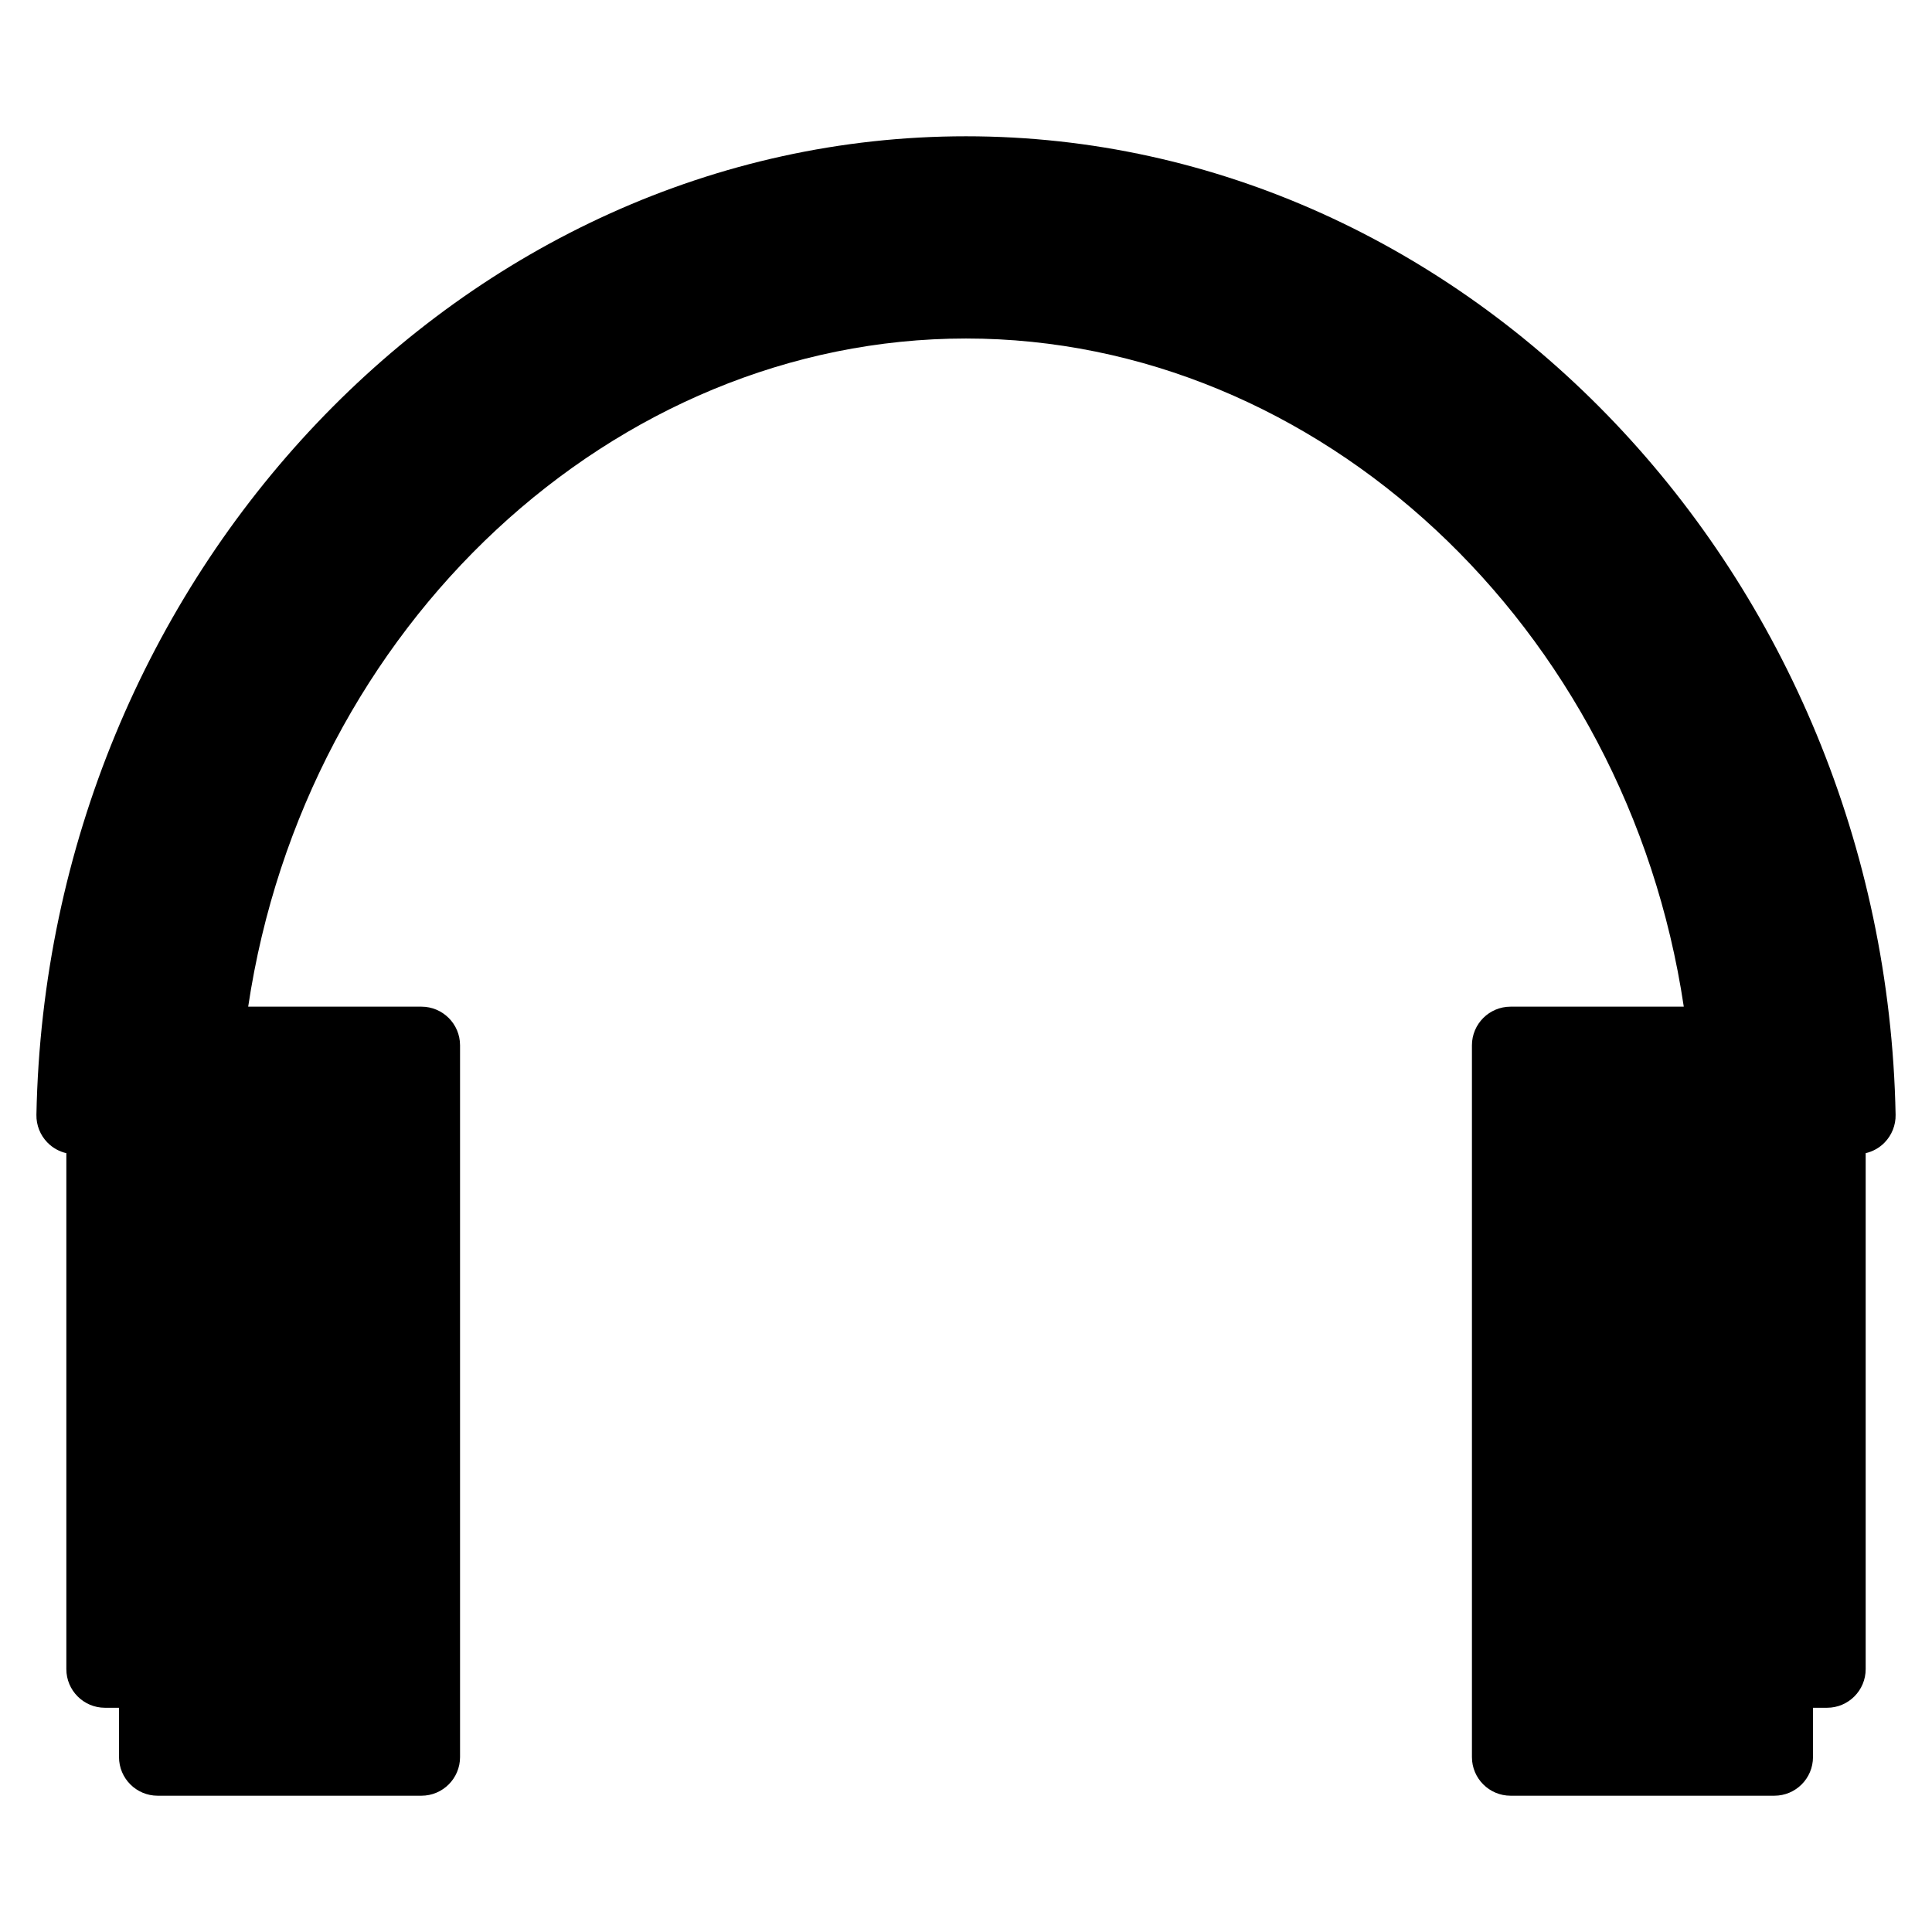 <?xml version="1.0" encoding="utf-8"?>
<!-- Generator: Adobe Illustrator 16.0.0, SVG Export Plug-In . SVG Version: 6.00 Build 0)  -->
<!DOCTYPE svg PUBLIC "-//W3C//DTD SVG 1.1//EN" "http://www.w3.org/Graphics/SVG/1.1/DTD/svg11.dtd">
<svg version="1.1" id="Layer_3" xmlns="http://www.w3.org/2000/svg" xmlns:xlink="http://www.w3.org/1999/xlink" x="0px" y="0px"
	 width="100px" height="100px" viewBox="0 0 100 100" enable-background="new 0 0 100 100" xml:space="preserve">
<path d="M50,7.054c-25.99,0-47.574,22.721-48.115,50.647c-0.01,0.537,0.196,1.056,0.572,1.439c0.269,0.274,0.608,0.463,0.977,0.548
	v26.706c0,1.104,0.896,2,2,2H6.16v2.552c0,1.104,0.896,2,2,2h13.652c1.104,0,2-0.896,2-2V54.105c0-1.104-0.896-2-2-2h-8.966
	C15.794,32.39,31.766,17.521,50,17.521S84.206,32.39,87.152,52.104l0.001,0.001h-8.966c-1.104,0-2,0.896-2,2v36.841
	c0,1.104,0.896,2,2,2H91.84c1.104,0,2-0.896,2-2v-2.552h0.727c1.104,0,2-0.896,2-2V59.688c0.368-0.085,0.708-0.273,0.977-0.548
	c0.376-0.384,0.582-0.902,0.572-1.439C97.574,29.774,75.99,7.054,50,7.054z"/>
</svg>
